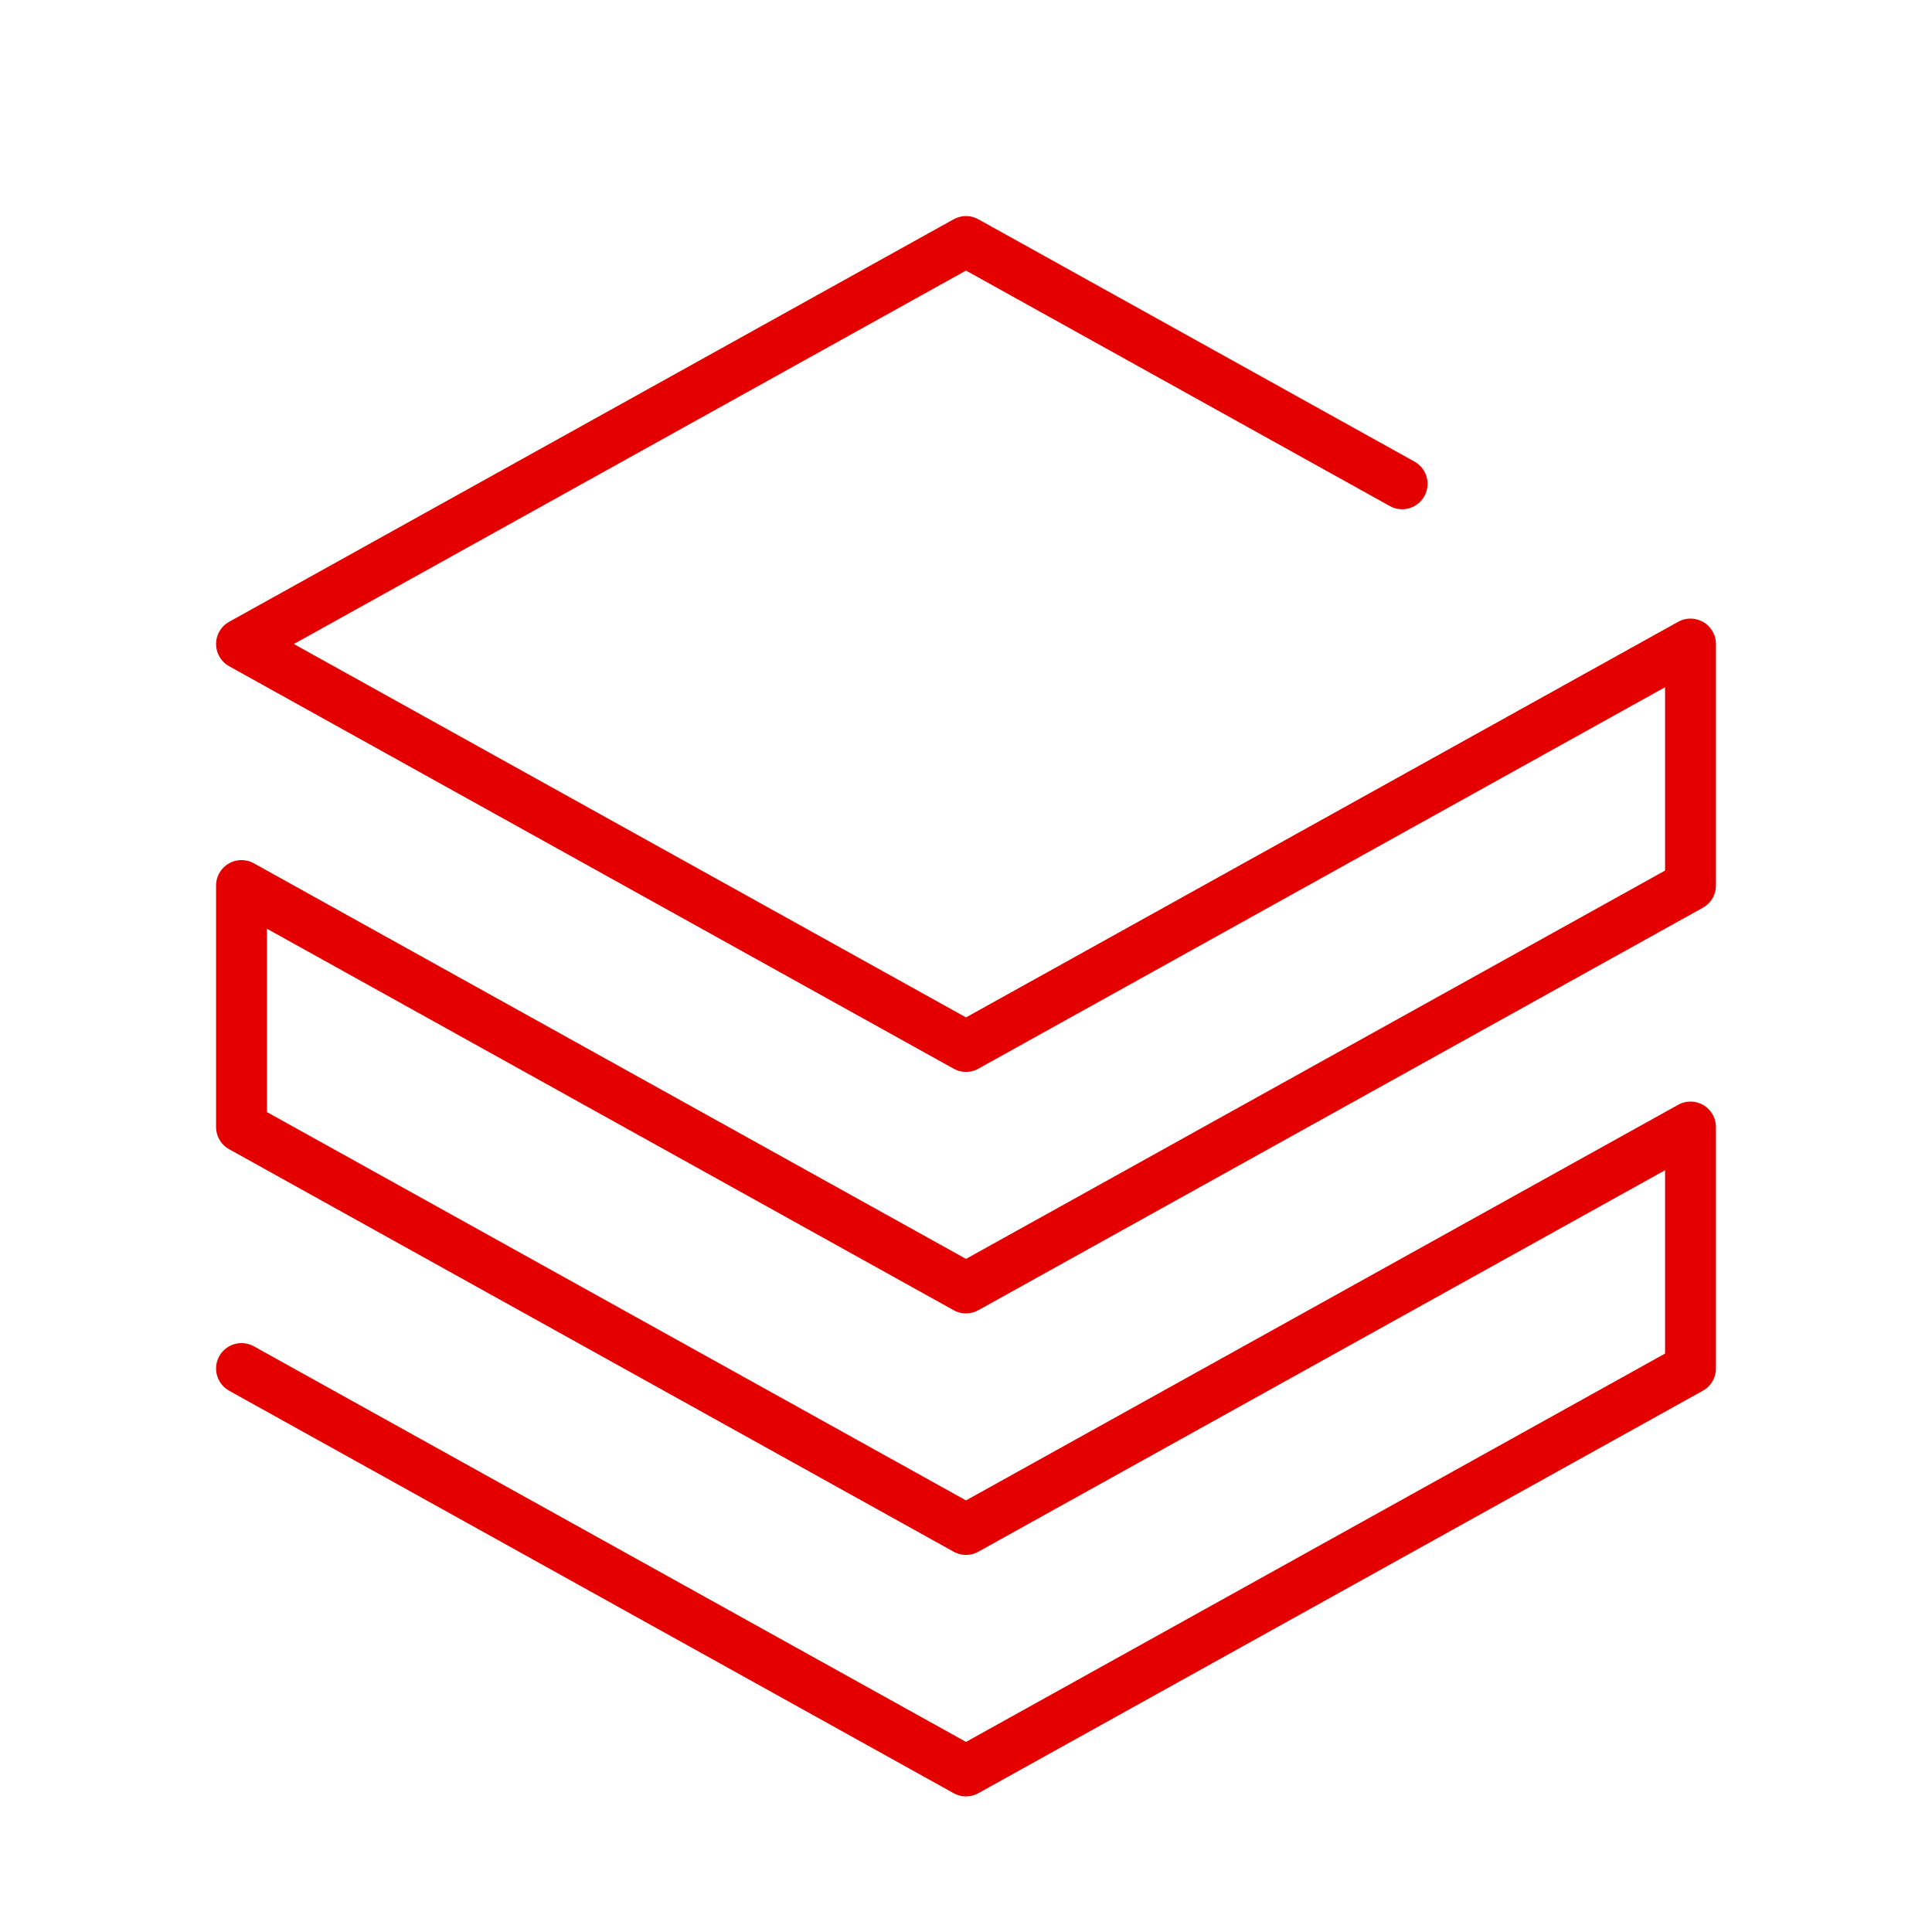 <svg width="38" height="38" viewBox="0 0 38 38" fill="none" xmlns="http://www.w3.org/2000/svg">
<g id="tabler:brand-databricks">
<path id="Vector" d="M4.75 26.917L19 34.833L33.25 26.917V22.167L19 30.083L4.75 22.167V17.417L19 25.333L33.25 17.417V12.667L19 20.583L4.75 12.667L19 4.75L27.578 9.516" stroke="#E50000" stroke-linecap="round" stroke-linejoin="round"/>
</g>
</svg>
